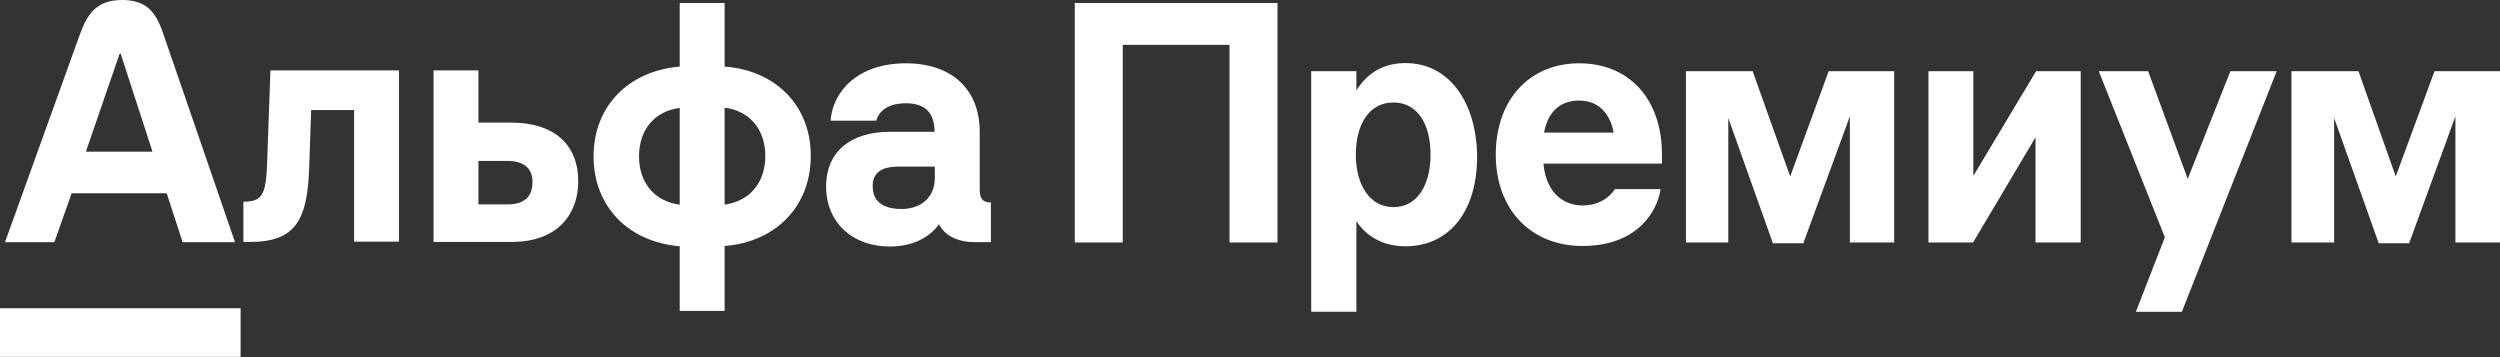 <svg width="238" height="34" viewBox="0 0 238 34" fill="none" xmlns="http://www.w3.org/2000/svg">
<rect x="0" y="0" width="238" height="34" fill="#333333" stroke="none"/>
<g clip-path="url(#clip0_7729_32414)">
<path d="M102.32 0.285V23.081H106.885V4.27H117.051V23.081H121.616V0.285H102.32Z" fill="white"/>
<path d="M133.799 6.004C130.906 6.004 129.606 7.841 129.128 8.617V6.78H124.828V29.68H129.128V21.063C129.738 21.969 131.092 23.444 133.799 23.444C138.046 23.444 140.62 20.028 140.62 14.931C140.594 9.833 138.019 6.004 133.799 6.004ZM136.188 14.724C136.188 17.596 134.941 19.718 132.658 19.718C130.375 19.718 129.075 17.57 129.075 14.724C129.075 11.826 130.349 9.756 132.658 9.756C134.941 9.756 136.188 11.8 136.188 14.724Z" fill="white"/>
<path d="M193.835 6.781L187.863 16.743V6.781H183.59V23.083H187.837L193.782 13.069V23.083H198.082V6.781H193.835Z" fill="white"/>
<path d="M212.332 6.781L208.272 17.028L204.503 6.781H199.805L206.095 22.591L203.335 29.681H207.714L216.738 6.781H212.332Z" fill="white"/>
<path d="M231.764 6.781L228.075 16.795L224.545 6.833L224.518 6.781H218.148V23.083H222.209V11.232L226.456 23.16H229.349L233.755 11.076V23.083H238.002V6.781H231.764Z" fill="white"/>
<path d="M174.089 6.781L170.427 16.795L166.87 6.833V6.781H160.5V23.083H164.534V11.232L168.781 23.16H171.674L176.107 11.076V23.083H180.327V6.781H174.089Z" fill="white"/>
<path d="M25.428 15.552C25.322 18.606 24.924 19.201 23.172 19.201V23.03H23.835C28.215 23.03 29.276 20.831 29.436 15.915L29.622 10.481H33.709V23.005H37.982V6.703H25.746L25.428 15.552Z" fill="white"/>
<path d="M48.652 11.671H45.547V6.703H41.273V23.03H48.705C53.377 23.03 55.049 20.081 55.049 17.286C55.049 13.715 52.713 11.671 48.652 11.671ZM48.307 19.46H45.547V15.32H48.307C49.793 15.32 50.696 15.966 50.696 17.312C50.696 18.787 49.846 19.46 48.307 19.46Z" fill="white"/>
<path d="M68.982 6.34V0.285H64.709V6.34C59.799 6.754 56.508 10.144 56.508 14.879C56.508 19.64 59.799 23.029 64.709 23.444V29.602H68.982V23.418C73.893 23.029 77.184 19.614 77.184 14.853C77.21 10.118 73.893 6.702 68.982 6.34ZM64.709 19.485C62.321 19.174 60.834 17.415 60.834 14.879C60.834 12.343 62.321 10.584 64.709 10.273V19.485ZM68.982 19.485V10.247C71.371 10.558 72.858 12.317 72.858 14.853C72.858 17.389 71.371 19.148 68.982 19.485Z" fill="white"/>
<path d="M93.269 18.033V12.548C93.269 8.537 90.641 6.027 86.236 6.027C81.67 6.027 79.281 8.692 79.069 11.487H83.422C83.581 10.866 84.218 9.831 86.236 9.831C87.908 9.831 88.969 10.581 88.969 12.548H84.723C80.927 12.548 78.644 14.489 78.644 17.749C78.644 21.139 81.113 23.467 84.696 23.467C87.324 23.467 88.757 22.251 89.394 21.346C89.951 22.458 91.199 23.053 92.844 23.053H94.331V19.275C93.561 19.275 93.269 18.913 93.269 18.033ZM88.996 16.947C88.996 18.836 87.616 19.896 85.837 19.896C84.298 19.896 83.077 19.353 83.077 17.723C83.077 16.119 84.404 15.86 85.572 15.86H88.996V16.947Z" fill="white"/>
<path d="M22.905 29.344H0V33.975H22.905V29.344Z" fill="white"/>
<path d="M15.605 3.39C14.968 1.501 14.225 0 11.624 0C9.05 0 8.253 1.501 7.563 3.39L0.477 23.055H5.174L6.82 18.397H15.871L17.384 23.055H22.373L15.605 3.39ZM8.174 14.438L11.385 5.123H11.491L14.517 14.438H8.174Z" fill="white"/>
<path d="M150.653 23.416C145.716 23.416 142.398 19.922 142.398 14.721C142.398 9.521 145.583 6.027 150.334 6.027C155.112 6.027 158.217 9.443 158.217 14.695V15.575H146.937C147.149 18.033 148.556 19.56 150.679 19.56C152.856 19.56 153.732 18.008 153.732 18.008C153.732 18.008 156.97 18.008 158.085 18.008C157.793 20.078 155.908 23.416 150.653 23.416ZM153.626 12.626C153.387 11.358 152.59 9.572 150.334 9.572C148.37 9.572 147.335 10.814 146.99 12.626H153.626Z" fill="white"/>
</g>
<defs>
<clipPath id="clip0_7729_32414">
<rect width="238" height="34" fill="white"/>
</clipPath>
</defs>
</svg>

